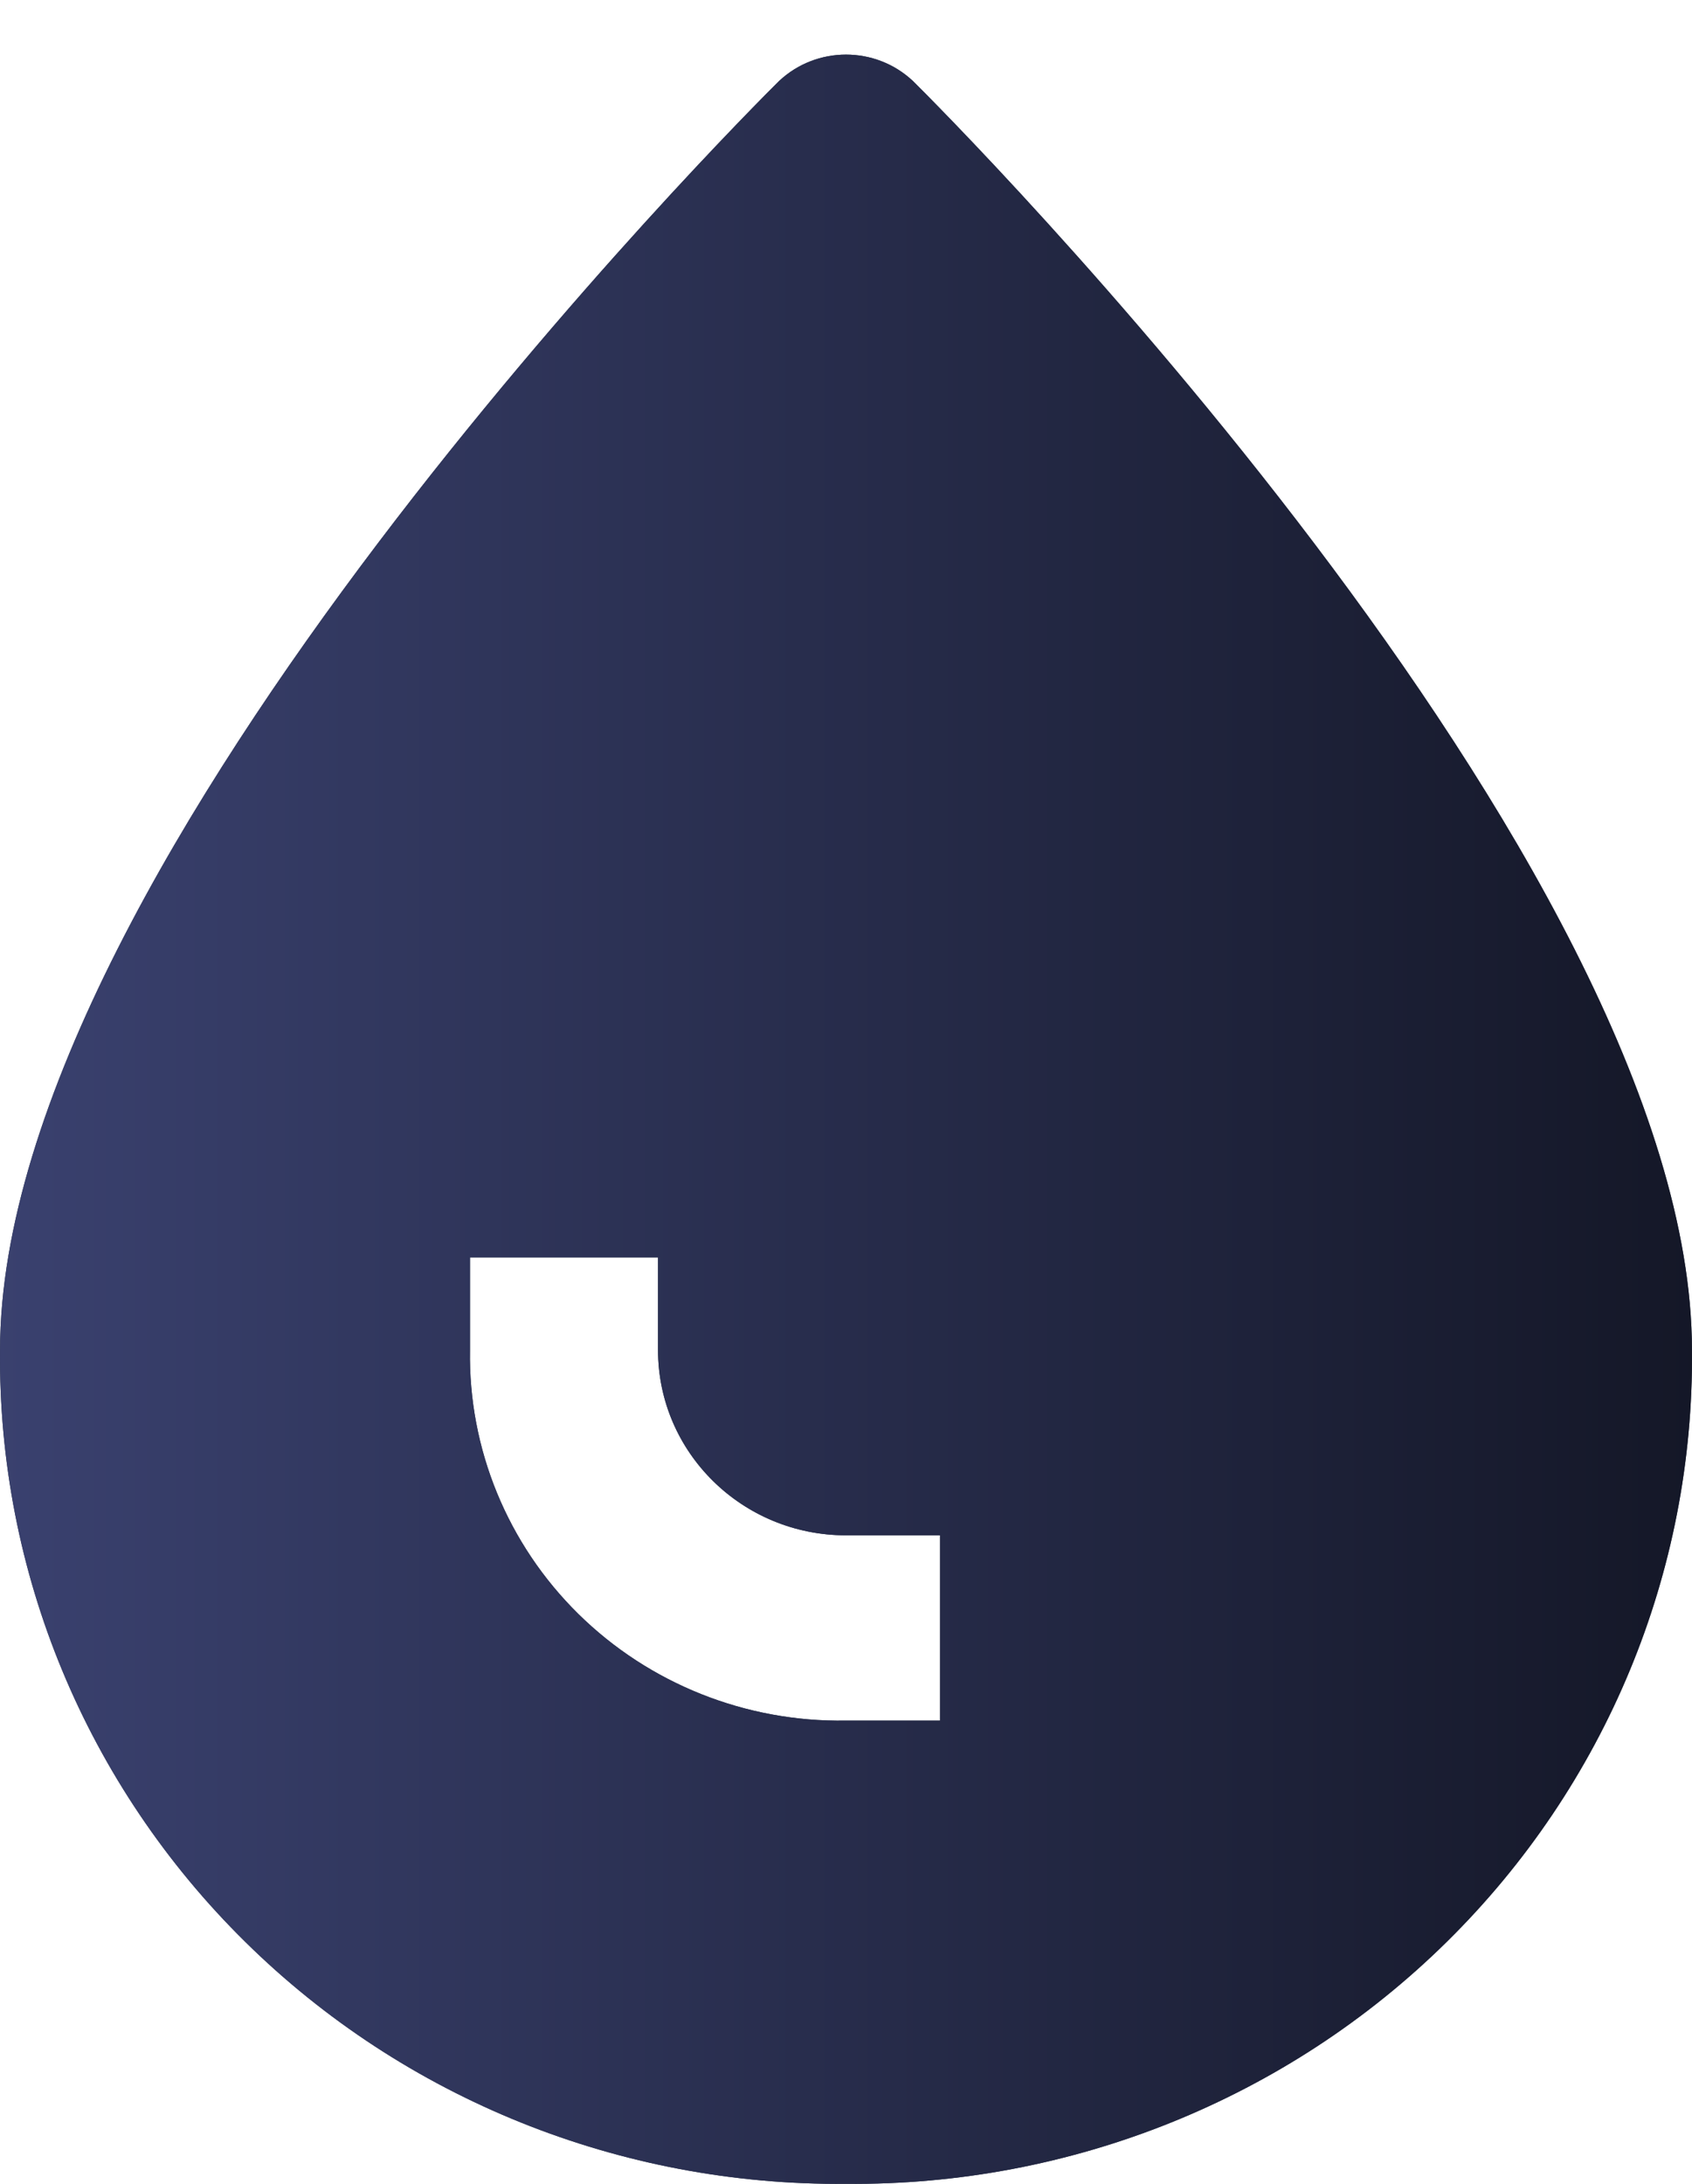 <?xml version="1.0" encoding="UTF-8"?>
<svg width="31px" height="40px" viewBox="0 0 31 40" version="1.1" xmlns="http://www.w3.org/2000/svg" xmlns:xlink="http://www.w3.org/1999/xlink">
    <title>icon-drop</title>
    <defs>
        <linearGradient x1="0%" y1="50%" x2="100%" y2="50%" id="linearGradient-1">
            <stop stop-color="#3A416F" offset="0%"></stop>
            <stop stop-color="#141727" offset="100%"></stop>
        </linearGradient>
        <path d="M16.723,0.481 C16.037,-0.16 14.963,-0.16 14.277,0.481 C13.695,1.053 0.001,14.753 0.001,23.728 C-0.04,27.79 1.58,31.698 4.496,34.57 C7.411,37.443 11.377,39.039 15.5,38.999 C19.623,39.039 23.589,37.443 26.504,34.57 C29.42,31.698 31.04,27.79 30.999,23.728 C30.999,14.753 17.305,1.053 16.723,0.481 Z M17.222,30.515 L15.5,30.515 C13.664,30.545 11.894,29.84 10.595,28.56 C9.297,27.281 8.581,25.537 8.611,23.728 L8.611,22.031 L12.056,22.031 L12.056,23.728 C12.056,25.602 13.598,27.121 15.5,27.121 L17.222,27.121 L17.222,30.515 Z" id="path-2"></path>
    </defs>
    <g id="icon-drop" stroke="none" stroke-width="1" fill="none" fill-rule="evenodd">
        <g id="drop" transform="translate(0, 1)" fill-rule="nonzero">
            <g id="Shape">
                <use fill="#252F40" xlink:href="#path-2"></use>
                <use fill="url(#linearGradient-1)" xlink:href="#path-2"></use>
            </g>
        </g>
    </g>
</svg>
